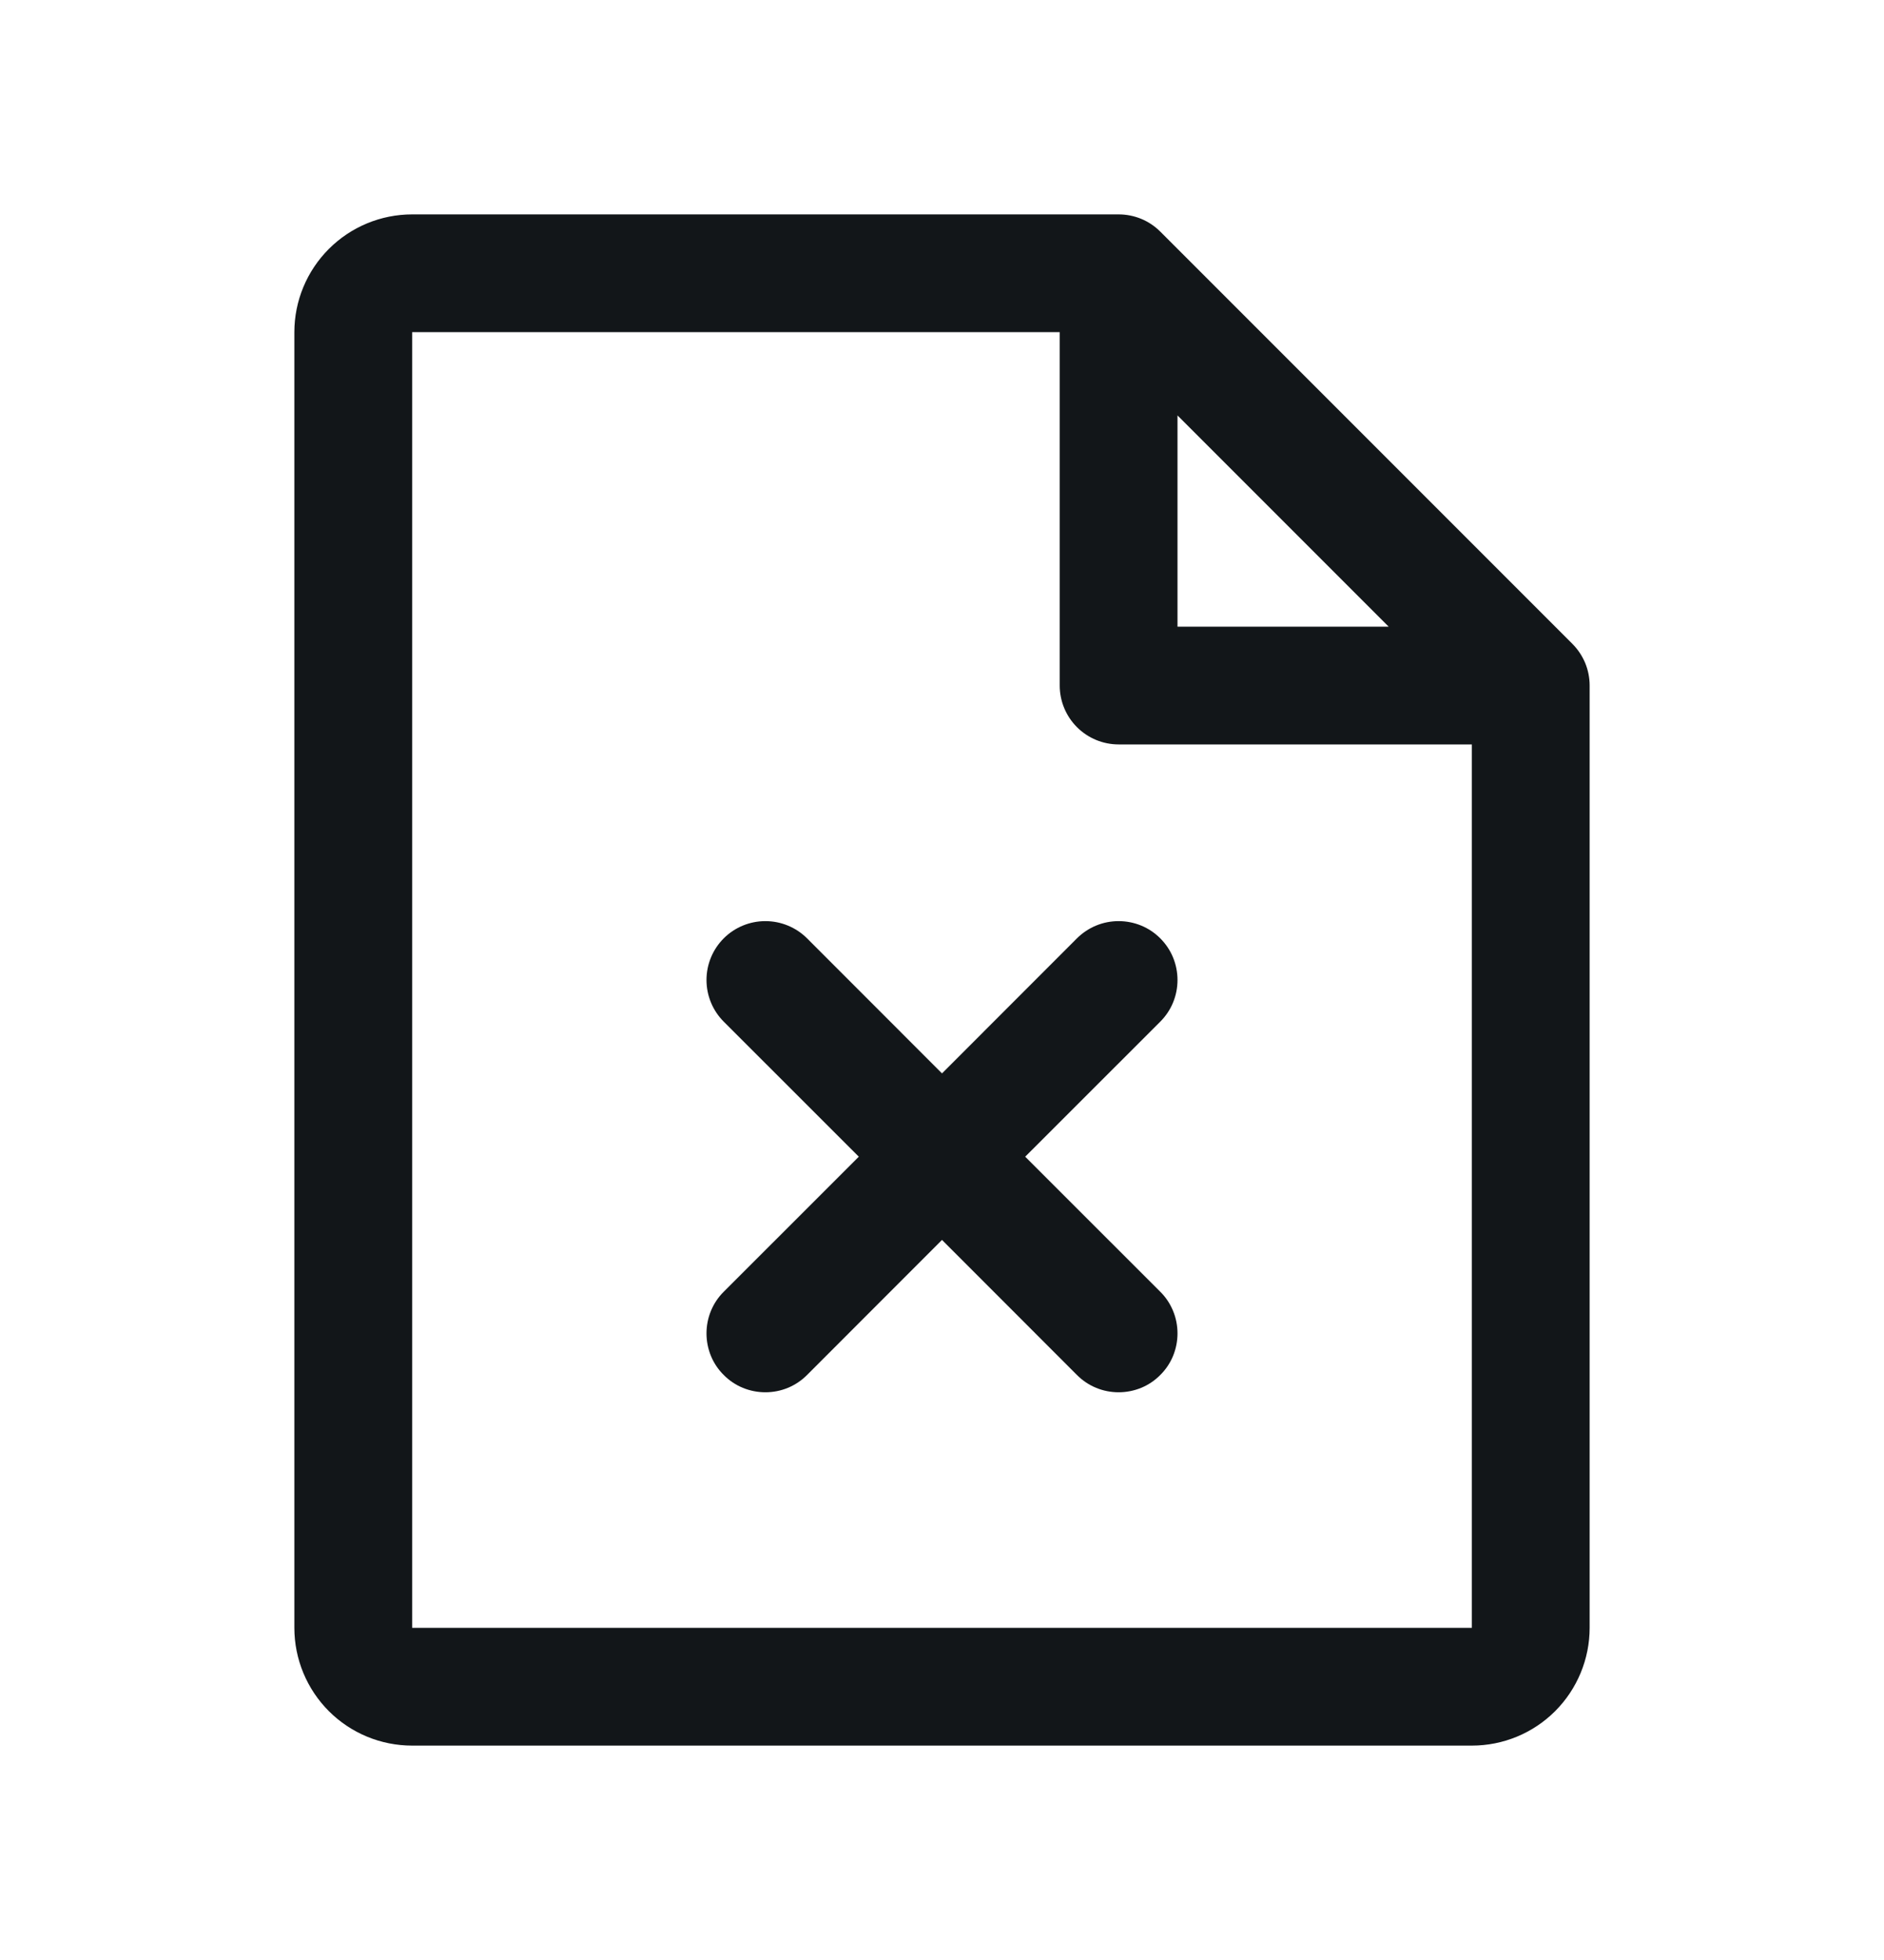 <svg width="25" height="26" viewBox="0 0 25 26" fill="none" xmlns="http://www.w3.org/2000/svg">
<path d="M20.865 8.541L15.396 3.072C15.324 3 15.238 2.942 15.143 2.903C15.048 2.864 14.946 2.844 14.844 2.844H5.469C5.054 2.844 4.657 3.009 4.364 3.302C4.071 3.595 3.906 3.992 3.906 4.406V21.594C3.906 22.008 4.071 22.406 4.364 22.699C4.657 22.992 5.054 23.156 5.469 23.156H19.531C19.946 23.156 20.343 22.992 20.636 22.699C20.929 22.406 21.094 22.008 21.094 21.594V9.094C21.094 8.991 21.074 8.89 21.035 8.795C20.995 8.7 20.938 8.614 20.865 8.541ZM15.625 5.511L18.427 8.313H15.625V5.511ZM19.531 21.594H5.469V4.406H14.062V9.094C14.062 9.301 14.145 9.5 14.291 9.646C14.438 9.793 14.636 9.875 14.844 9.875H19.531V21.594ZM15.396 13.553L13.604 15.344L15.396 17.135C15.469 17.207 15.527 17.294 15.566 17.389C15.605 17.483 15.625 17.585 15.625 17.688C15.625 17.79 15.605 17.892 15.566 17.987C15.527 18.082 15.469 18.168 15.396 18.24C15.324 18.313 15.238 18.371 15.143 18.41C15.048 18.449 14.946 18.469 14.844 18.469C14.741 18.469 14.639 18.449 14.545 18.41C14.45 18.371 14.364 18.313 14.291 18.24L12.5 16.448L10.709 18.24C10.636 18.313 10.55 18.371 10.455 18.41C10.361 18.449 10.259 18.469 10.156 18.469C10.054 18.469 9.952 18.449 9.857 18.41C9.762 18.371 9.676 18.313 9.604 18.24C9.531 18.168 9.473 18.082 9.434 17.987C9.395 17.892 9.375 17.79 9.375 17.688C9.375 17.585 9.395 17.483 9.434 17.389C9.473 17.294 9.531 17.207 9.604 17.135L11.396 15.344L9.604 13.553C9.457 13.406 9.375 13.207 9.375 13C9.375 12.793 9.457 12.594 9.604 12.447C9.75 12.301 9.949 12.219 10.156 12.219C10.364 12.219 10.562 12.301 10.709 12.447L12.5 14.239L14.291 12.447C14.364 12.375 14.45 12.317 14.545 12.278C14.639 12.239 14.741 12.219 14.844 12.219C14.946 12.219 15.048 12.239 15.143 12.278C15.238 12.317 15.324 12.375 15.396 12.447C15.469 12.52 15.527 12.606 15.566 12.701C15.605 12.796 15.625 12.898 15.625 13C15.625 13.103 15.605 13.204 15.566 13.299C15.527 13.394 15.469 13.48 15.396 13.553Z" fill="#121619"/>
</svg>
